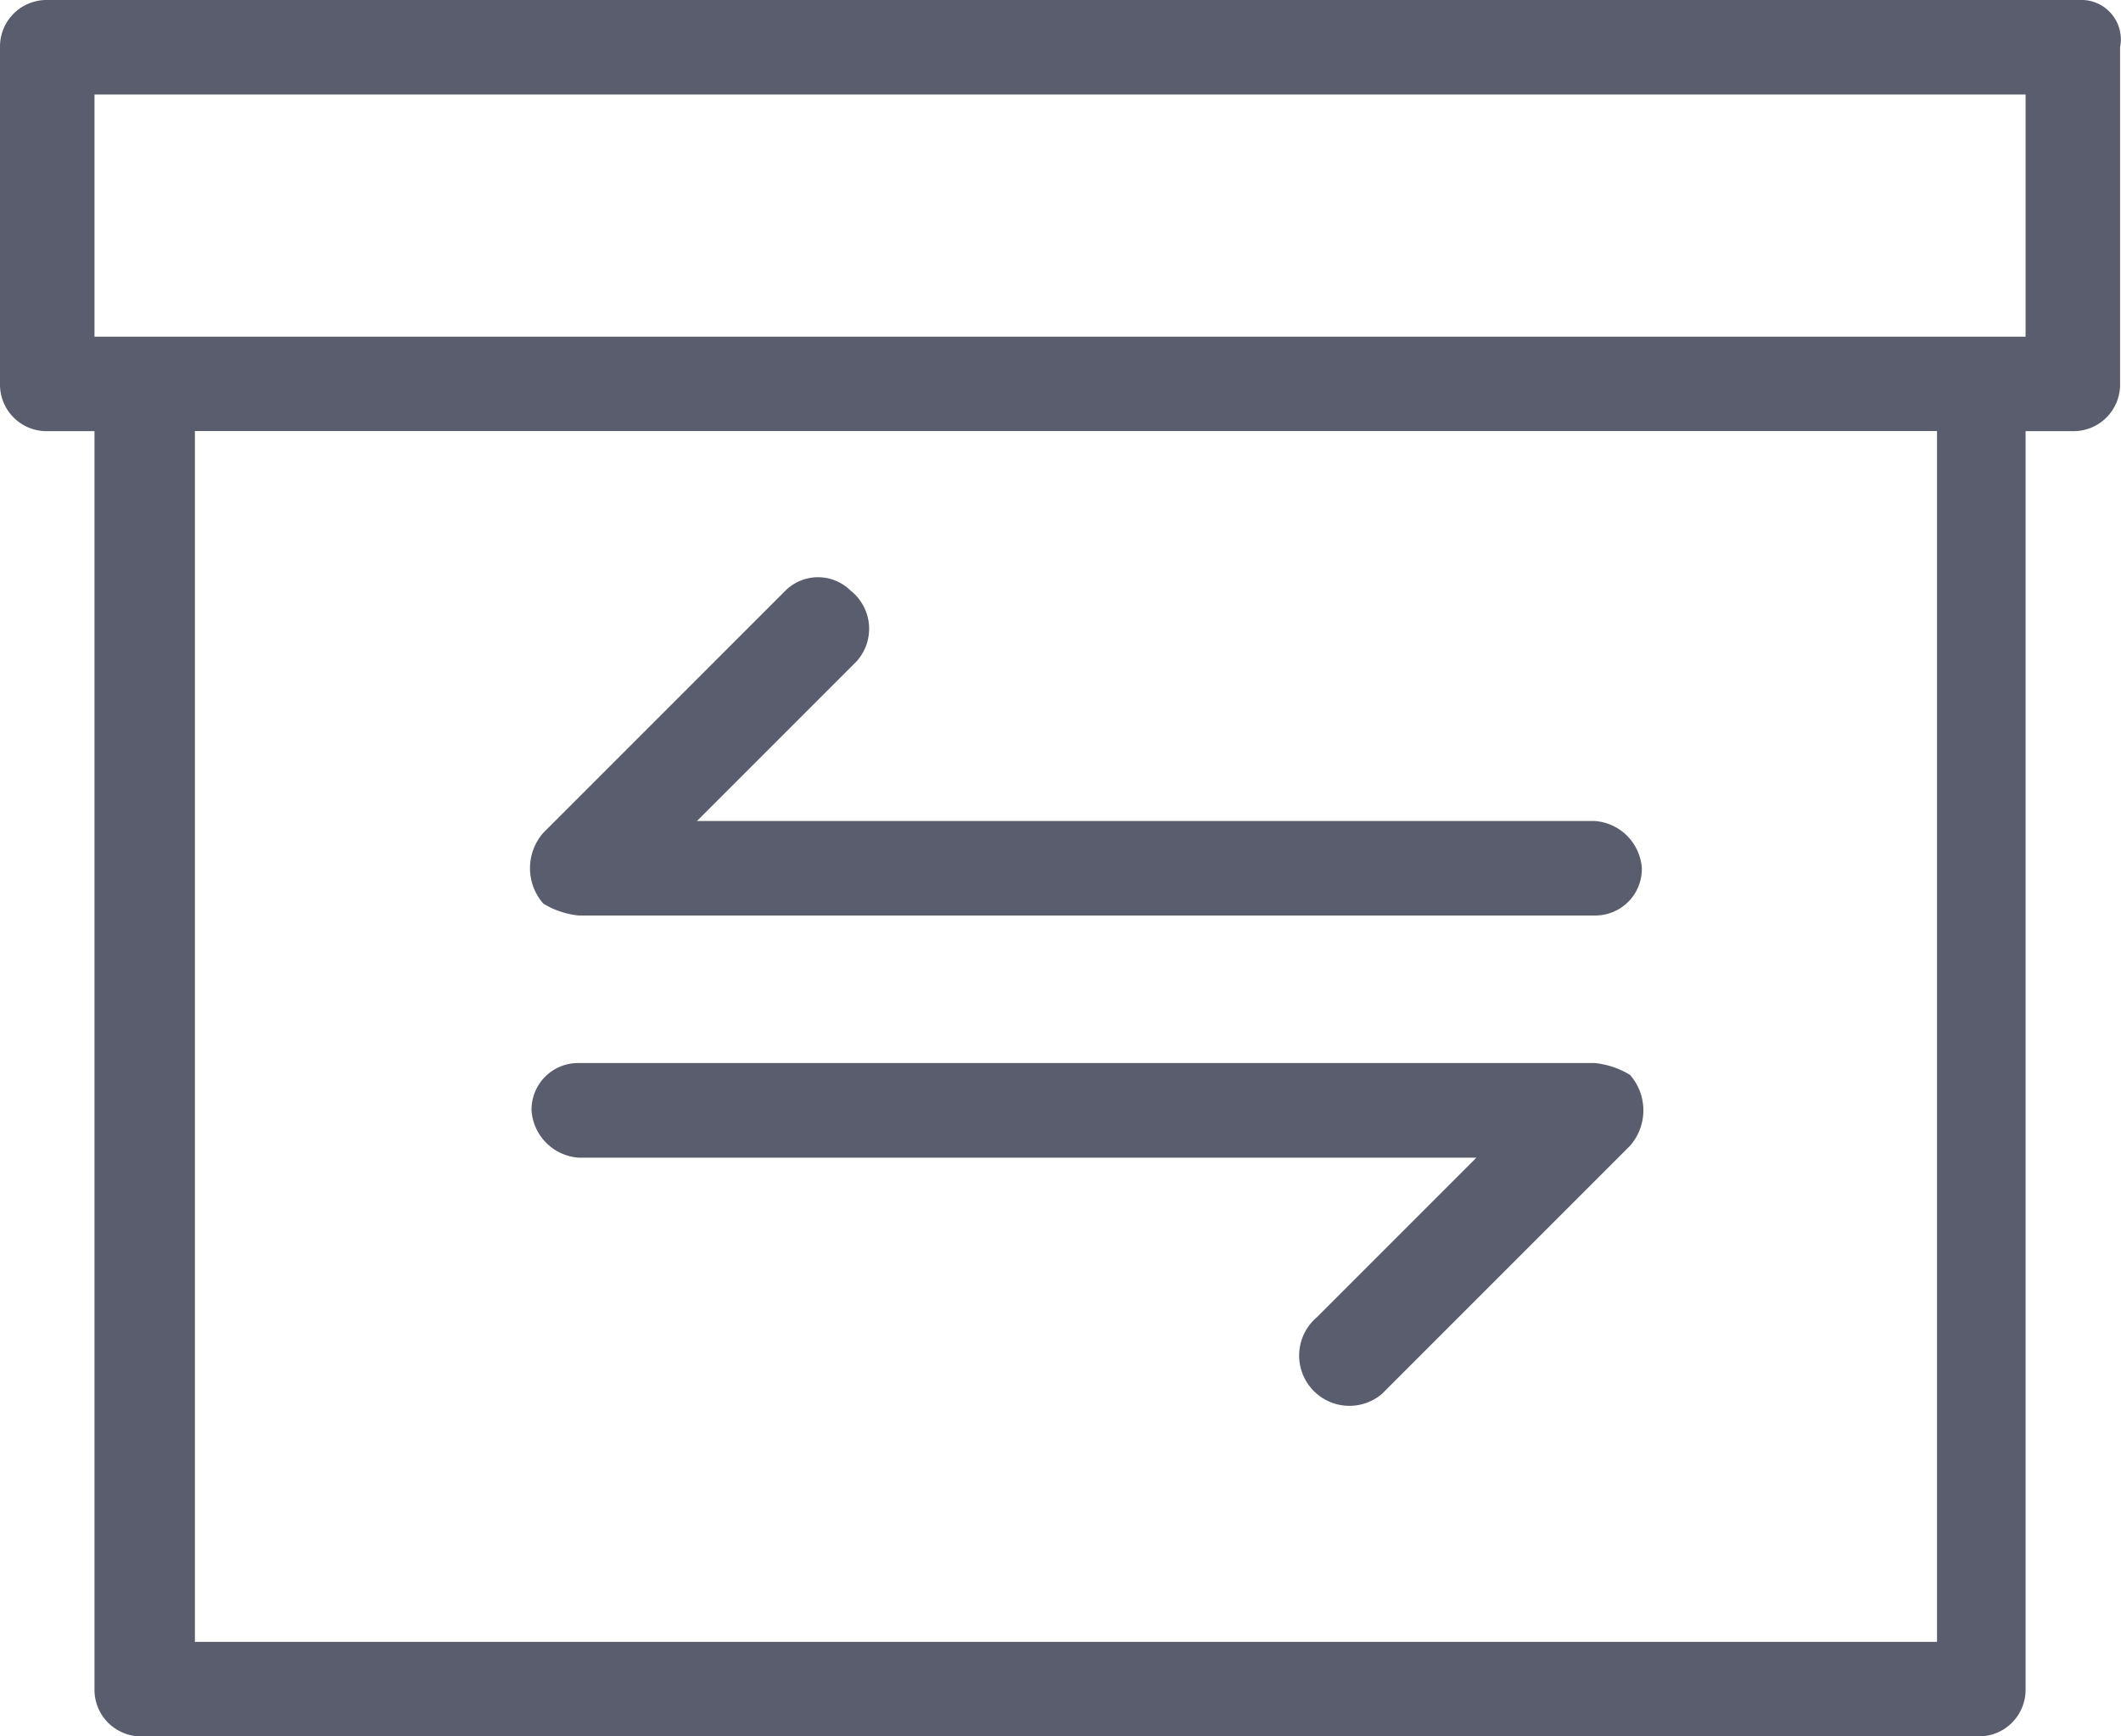 <svg xmlns="http://www.w3.org/2000/svg" width="16.117" height="13.193" viewBox="0 0 16.117 13.193"><defs><style>.a{fill:#595d6e;}</style></defs><path class="a" d="M15.8,3.3H.359A.354.354,0,0,0,0,3.659V6.217a.354.354,0,0,0,.359.359H.718v9.558a.354.354,0,0,0,.359.359H15.033a.354.354,0,0,0,.359-.359V6.576h.359a.354.354,0,0,0,.359-.359V3.659A.3.3,0,0,0,15.8,3.3ZM14.674,15.775H1.481v-9.2H14.719v9.2Zm.763-9.917H.718V4.018H15.392v1.84Z" transform="translate(0 -3.3)"/><path class="a" d="M9.345,15.644h7.719a.354.354,0,0,0,.359-.359.386.386,0,0,0-.359-.359H10.243l1.212-1.212a.369.369,0,0,0-.045-.539.352.352,0,0,0-.494,0l-1.84,1.84a.408.408,0,0,0,0,.539A.638.638,0,0,0,9.345,15.644Z" transform="translate(-4.947 -8.688)"/><path class="a" d="M9.359,22.018H16.18L14.968,23.23a.382.382,0,1,0,.494.583l.045-.045,1.84-1.84a.408.408,0,0,0,0-.539.638.638,0,0,0-.269-.09H9.359A.354.354,0,0,0,9,21.659.386.386,0,0,0,9.359,22.018Z" transform="translate(-4.961 -13.222)"/></svg>